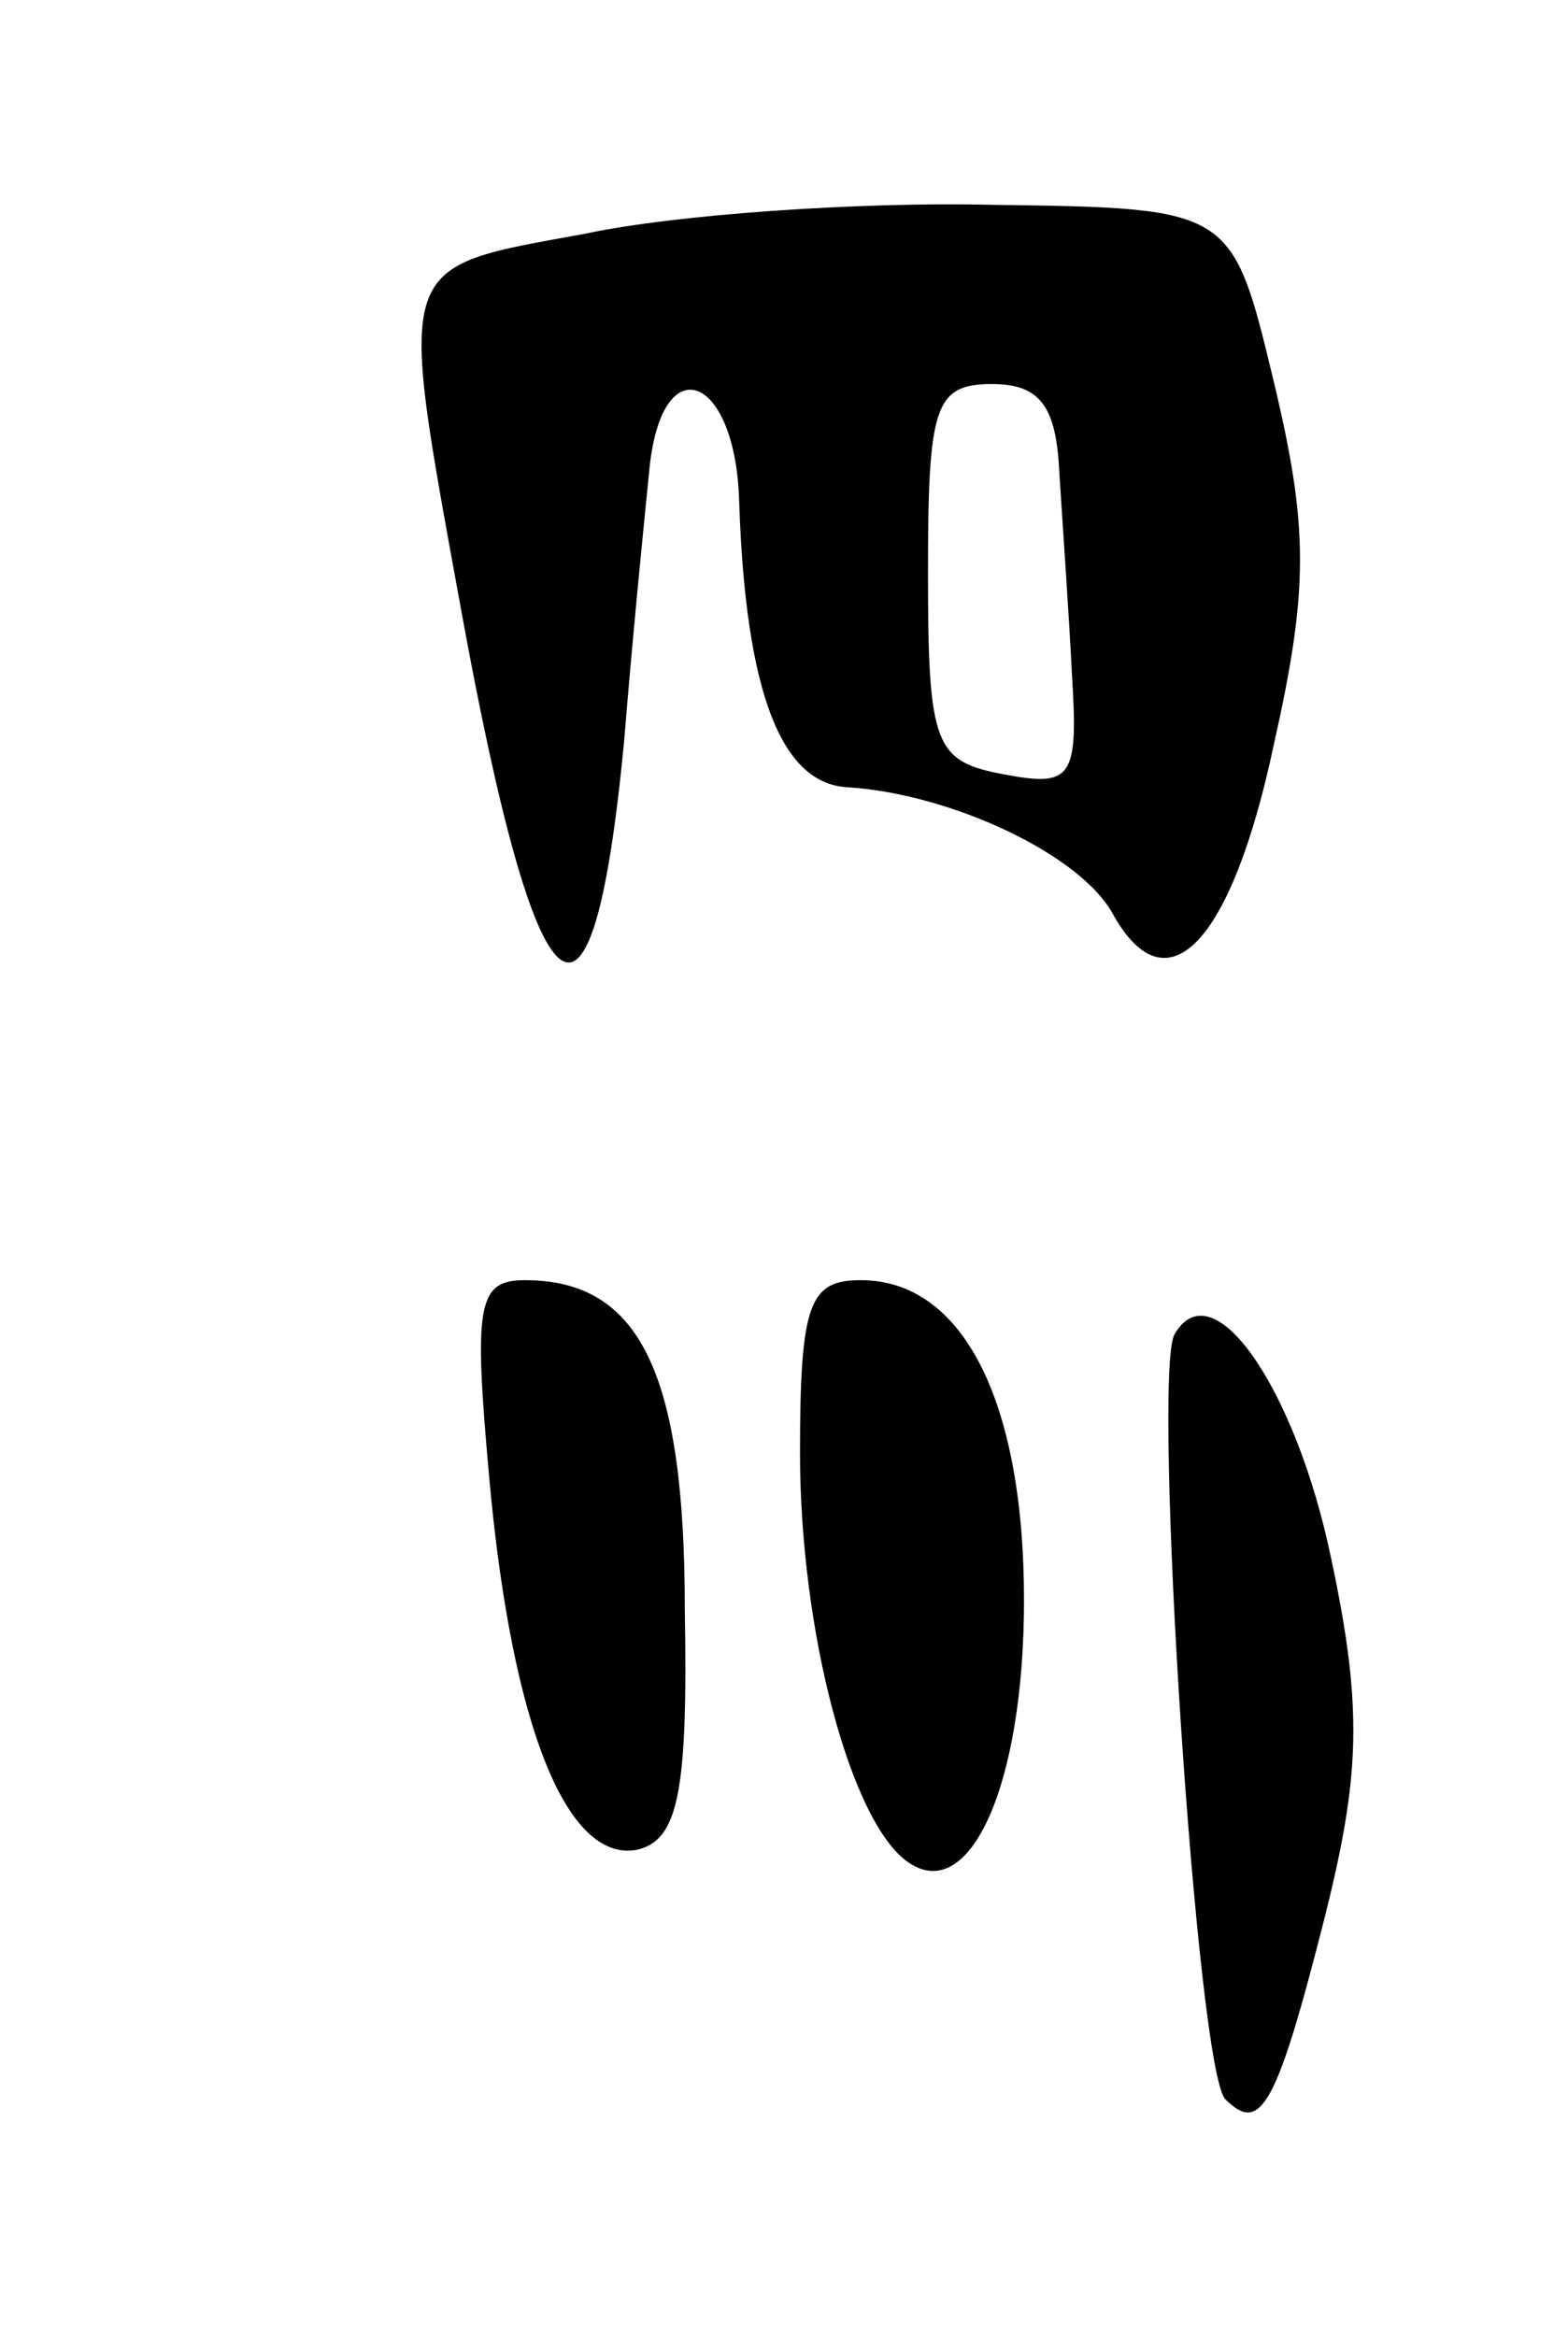 <svg version="1.0" xmlns="http://www.w3.org/2000/svg"
 width="49pt" height="73pt" viewBox="0 0 49 73"
 preserveAspectRatio="xMidYMid meet">
<g transform="translate(0,73) scale(0.1,-0.1)"
fill="#000000" stroke="none">
<path d="M183 657 c-60 -11 -59 -7 -39 -117 24 -132 41 -146 51 -42 3 37 7 76
8 86 4 38 27 29 28 -11 2 -59 13 -88 34 -89 32 -2 73 -21 83 -40 17 -30 37 -8
50 53 11 49 11 68 0 114 -13 54 -13 54 -88 55 -41 1 -99 -3 -127 -9z m148 -74
c1 -16 3 -44 4 -64 2 -32 0 -35 -21 -31 -22 4 -24 9 -24 63 0 52 2 59 20 59
15 0 20 -7 21 -27z"/>
<path d="M153 267 c7 -76 24 -119 46 -115 13 3 16 18 15 75 0 74 -14 103 -50
103 -15 0 -16 -8 -11 -63z"/>
<path d="M250 276 c0 -56 16 -116 34 -128 19 -13 36 24 36 82 0 62 -19 100
-51 100 -16 0 -19 -7 -19 -54z"/>
<path d="M367 313 c-7 -13 7 -231 16 -239 11 -11 16 -2 31 57 11 44 12 65 2
112 -11 53 -37 91 -49 70z"/>
</g>
</svg>
